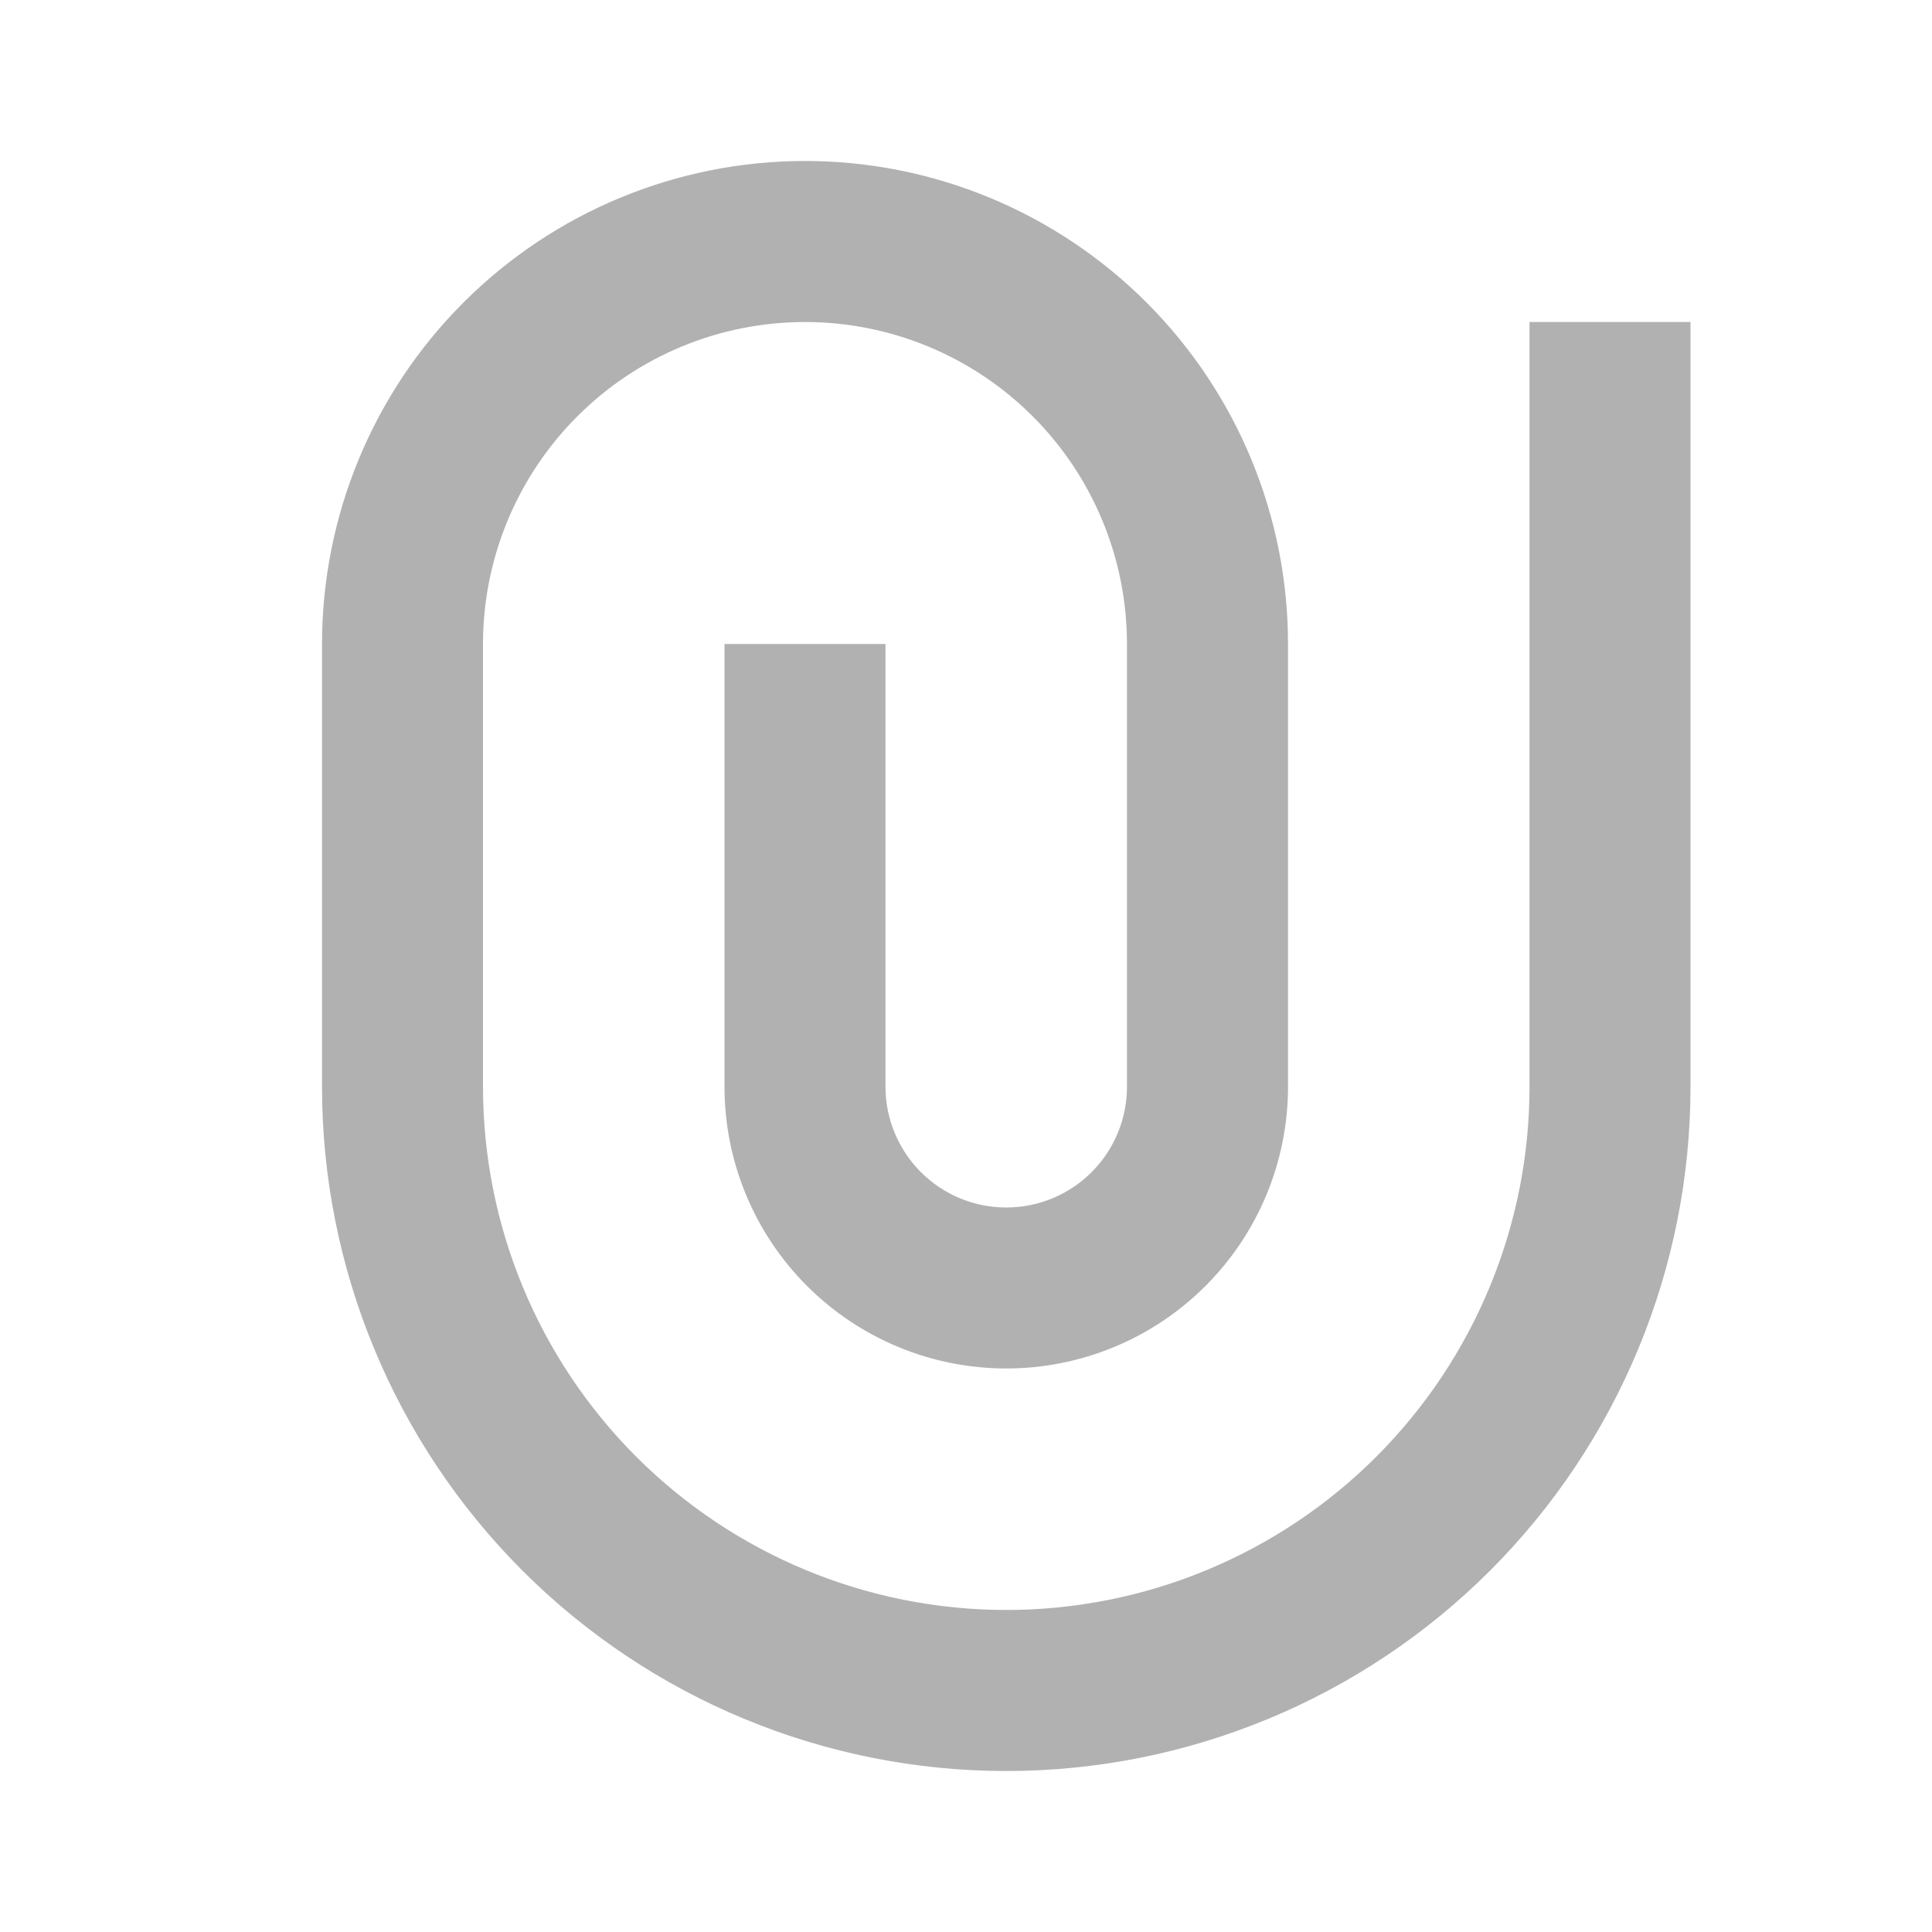 <svg width="28" height="28" viewBox="0 0 28 28" fill="none" xmlns="http://www.w3.org/2000/svg">
<g clip-path="url(#clip0_3_1629)">
<path d="M16.333 15.75V9.333C16.333 8.096 15.842 6.909 14.967 6.034C14.091 5.158 12.904 4.667 11.667 4.667C10.429 4.667 9.242 5.158 8.367 6.034C7.492 6.909 7 8.096 7 9.333V15.75C7 17.761 7.799 19.69 9.221 21.112C10.643 22.534 12.572 23.333 14.583 23.333C16.595 23.333 18.523 22.534 19.946 21.112C21.368 19.69 22.167 17.761 22.167 15.75V4.667H24.5V15.75C24.5 18.38 23.455 20.902 21.596 22.762C19.736 24.622 17.213 25.667 14.583 25.667C11.953 25.667 9.431 24.622 7.571 22.762C5.712 20.902 4.667 18.38 4.667 15.75V9.333C4.667 7.477 5.404 5.696 6.717 4.384C8.03 3.071 9.81 2.333 11.667 2.333C13.523 2.333 15.304 3.071 16.616 4.384C17.929 5.696 18.667 7.477 18.667 9.333V15.75C18.667 16.833 18.236 17.872 17.471 18.637C16.705 19.403 15.666 19.833 14.583 19.833C13.5 19.833 12.462 19.403 11.696 18.637C10.93 17.872 10.5 16.833 10.5 15.75V9.333H12.833V15.75C12.833 16.214 13.018 16.659 13.346 16.987C13.674 17.316 14.119 17.5 14.583 17.5C15.047 17.5 15.493 17.316 15.821 16.987C16.149 16.659 16.333 16.214 16.333 15.75Z" fill="#B2B1B1"/>
</g>
<defs>
<clipPath id="clip0_3_1629">
<rect width="28" height="28" fill="white"/>
</clipPath>
</defs>
</svg>
